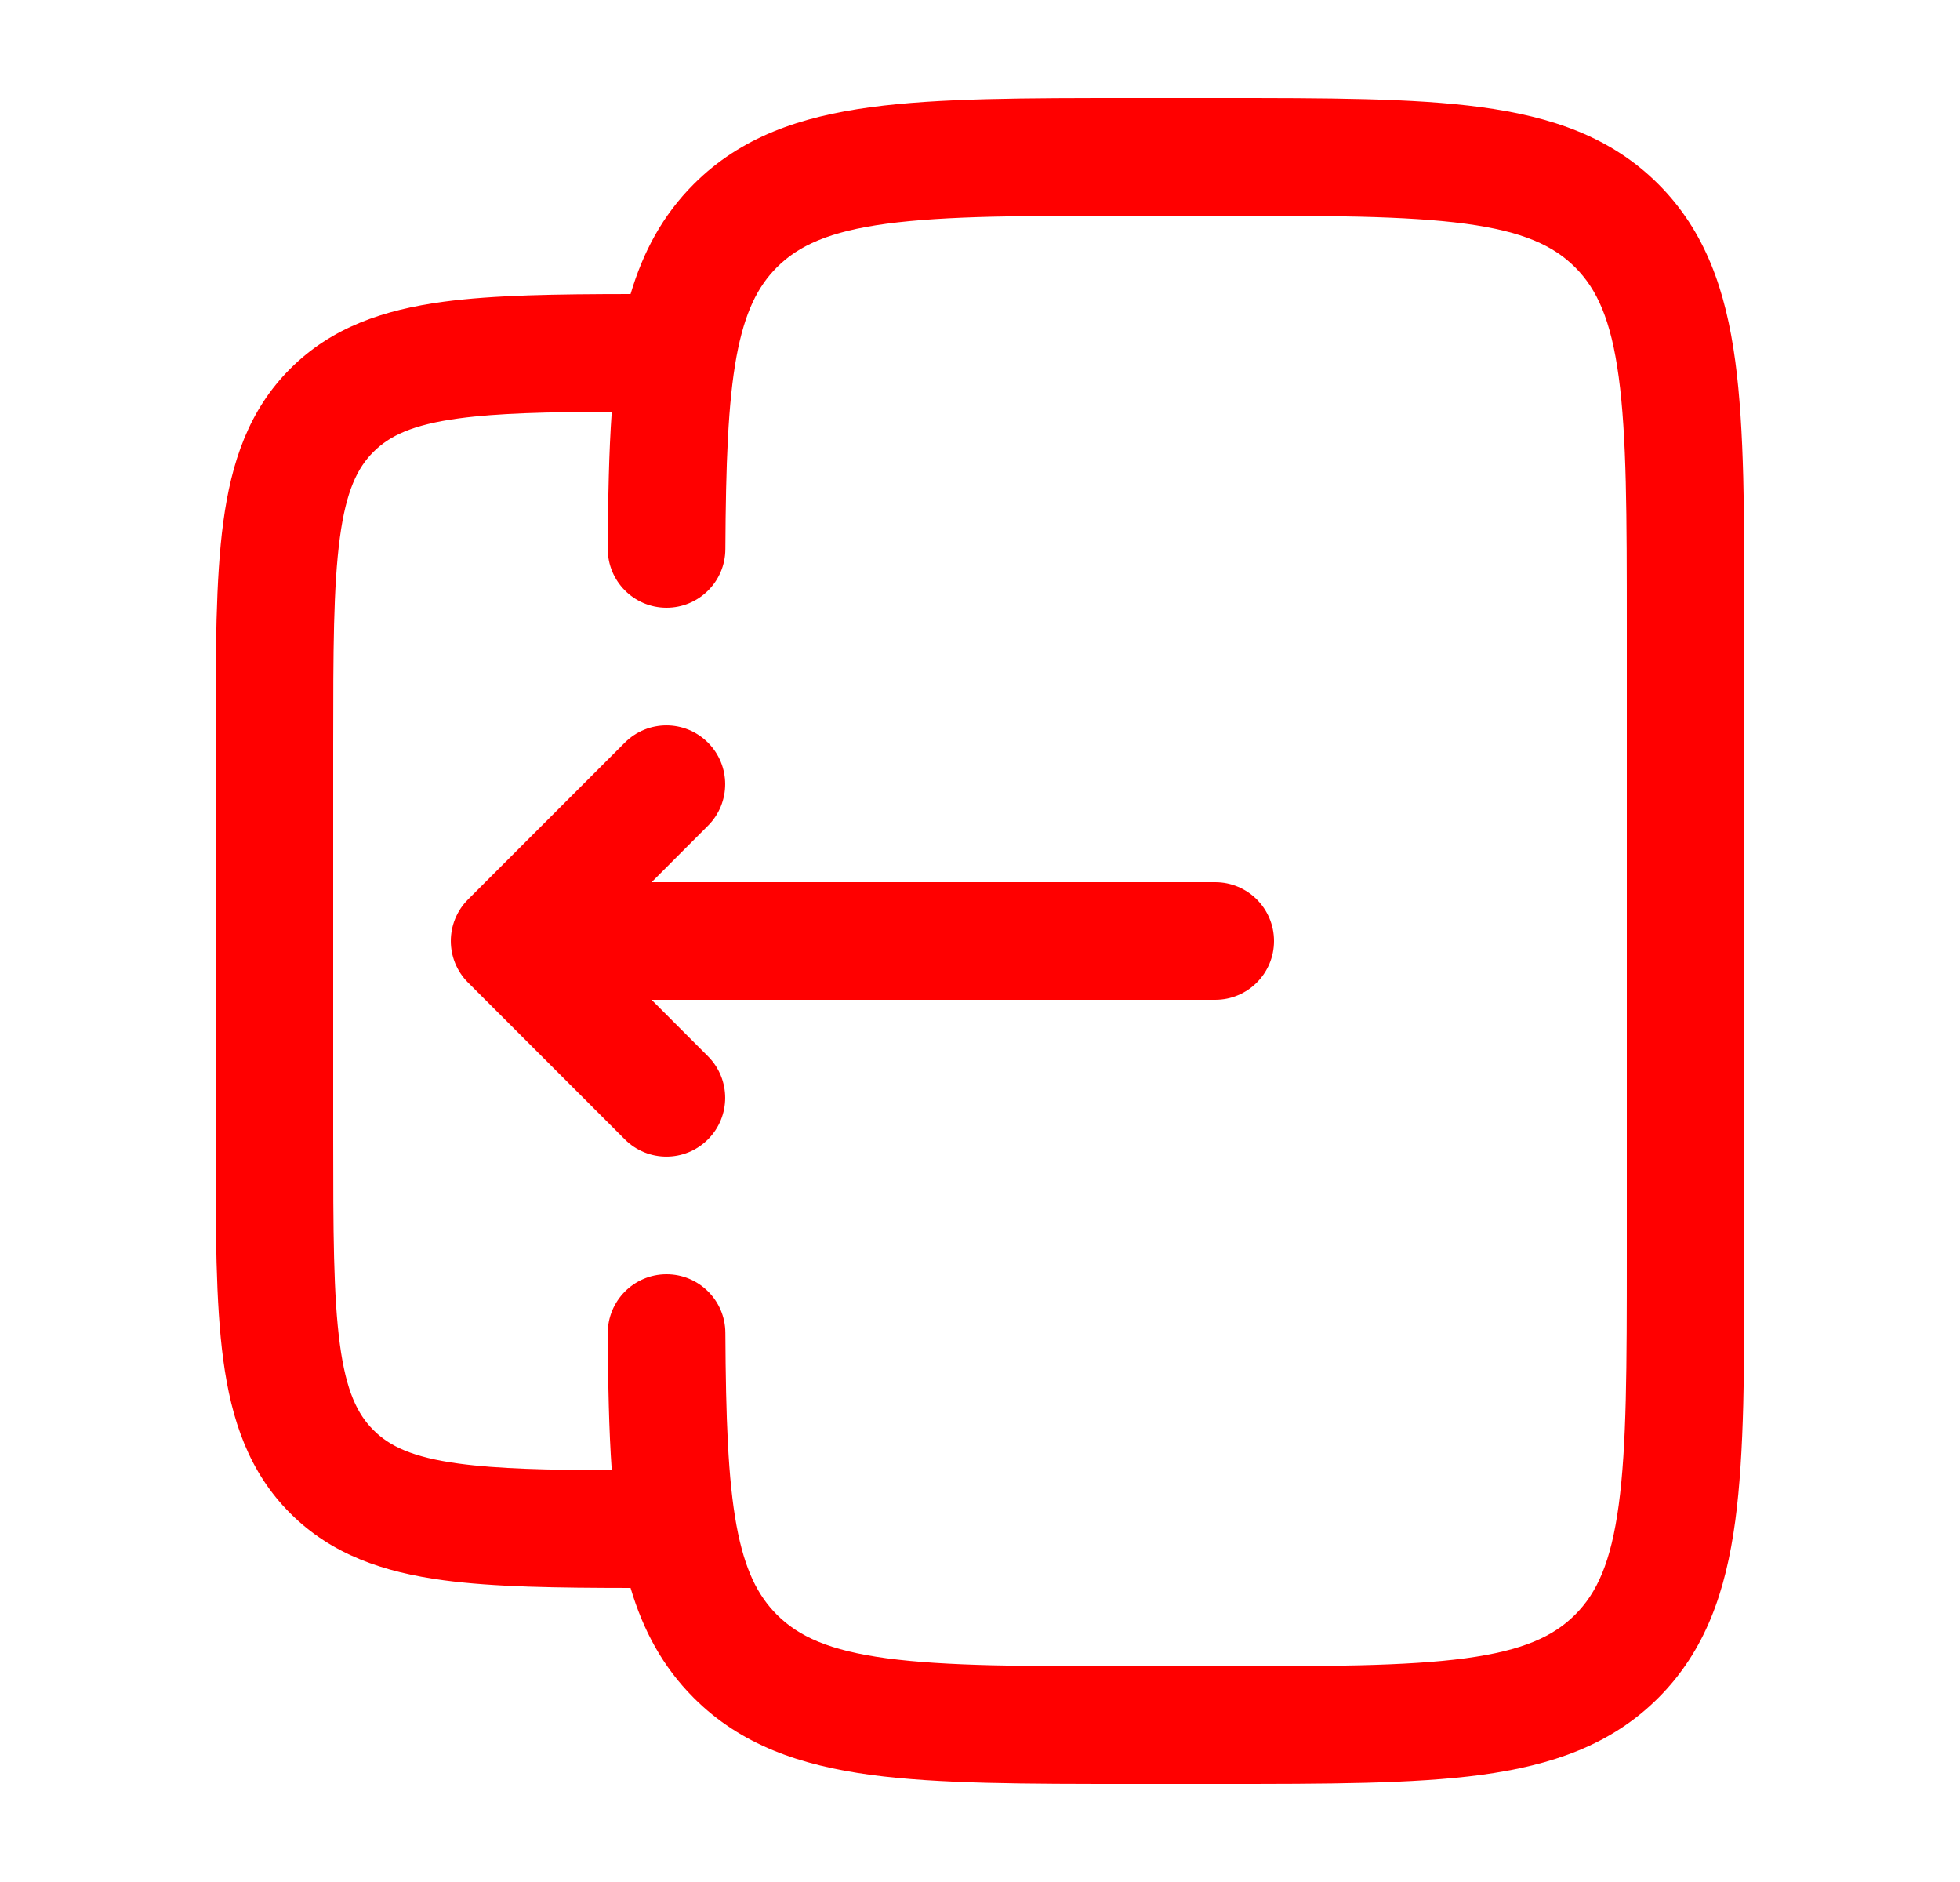 <svg width="25" height="24" viewBox="0 0 25 24" fill="none" xmlns="http://www.w3.org/2000/svg">
<path d="M5.97 12.53C5.677 12.237 5.677 11.763 5.97 11.47L7.97 9.47C8.263 9.177 8.737 9.177 9.03 9.47C9.323 9.763 9.323 10.237 9.03 10.53L8.311 11.25L15.5 11.25C15.914 11.25 16.25 11.586 16.25 12C16.25 12.414 15.914 12.75 15.5 12.75L8.311 12.75L9.03 13.47C9.323 13.763 9.323 14.237 9.03 14.53C8.737 14.823 8.263 14.823 7.97 14.53L5.97 12.53Z" fill="#FF0000"/>
<path fill-rule="evenodd" clip-rule="evenodd" d="M14.445 1.25H15.555C16.923 1.25 18.025 1.25 18.892 1.367C19.792 1.488 20.55 1.746 21.152 2.348C21.754 2.95 22.013 3.708 22.134 4.608C22.25 5.475 22.25 6.578 22.25 7.945V16.055C22.25 17.422 22.25 18.525 22.134 19.392C22.013 20.292 21.754 21.05 21.152 21.652C20.55 22.254 19.792 22.512 18.892 22.634C18.025 22.75 16.923 22.75 15.555 22.75H14.445C13.078 22.75 11.975 22.75 11.108 22.634C10.208 22.512 9.45 22.254 8.849 21.652C8.45 21.253 8.201 20.784 8.043 20.25C7.092 20.249 6.299 20.238 5.657 20.152C4.893 20.049 4.231 19.827 3.702 19.298C3.173 18.769 2.951 18.107 2.848 17.343C2.75 16.612 2.75 15.687 2.75 14.554V9.446C2.75 8.313 2.75 7.388 2.848 6.657C2.951 5.893 3.173 5.231 3.702 4.702C4.231 4.173 4.893 3.951 5.657 3.848C6.299 3.762 7.092 3.751 8.043 3.75C8.201 3.216 8.45 2.747 8.849 2.348C9.45 1.746 10.208 1.488 11.108 1.367C11.975 1.25 13.078 1.25 14.445 1.25ZM7.752 17.004C7.756 17.649 7.766 18.229 7.803 18.749C6.968 18.746 6.348 18.731 5.857 18.665C5.259 18.585 4.966 18.441 4.763 18.237C4.559 18.034 4.415 17.741 4.335 17.143C4.252 16.524 4.25 15.7 4.25 14.5V9.5C4.25 8.3 4.252 7.476 4.335 6.857C4.415 6.259 4.559 5.966 4.763 5.763C4.966 5.559 5.259 5.415 5.857 5.335C6.348 5.269 6.968 5.254 7.803 5.251C7.766 5.771 7.756 6.351 7.752 6.996C7.75 7.41 8.084 7.748 8.498 7.75C8.912 7.752 9.25 7.418 9.252 7.004C9.258 5.911 9.286 5.136 9.394 4.547C9.499 3.981 9.666 3.652 9.909 3.409C10.186 3.132 10.575 2.952 11.308 2.853C12.064 2.752 13.065 2.75 14.5 2.75H15.5C16.936 2.75 17.937 2.752 18.692 2.853C19.426 2.952 19.814 3.132 20.091 3.409C20.368 3.686 20.548 4.074 20.647 4.808C20.749 5.563 20.75 6.565 20.75 8V16C20.75 17.435 20.749 18.436 20.647 19.192C20.548 19.926 20.368 20.314 20.091 20.591C19.814 20.868 19.426 21.048 18.692 21.147C17.937 21.248 16.936 21.25 15.5 21.25H14.5C13.065 21.25 12.064 21.248 11.308 21.147C10.575 21.048 10.186 20.868 9.909 20.591C9.666 20.348 9.499 20.02 9.394 19.453C9.286 18.864 9.258 18.089 9.252 16.996C9.25 16.582 8.912 16.248 8.498 16.25C8.084 16.252 7.75 16.59 7.752 17.004Z" fill="#FF0000"/>
</svg>
